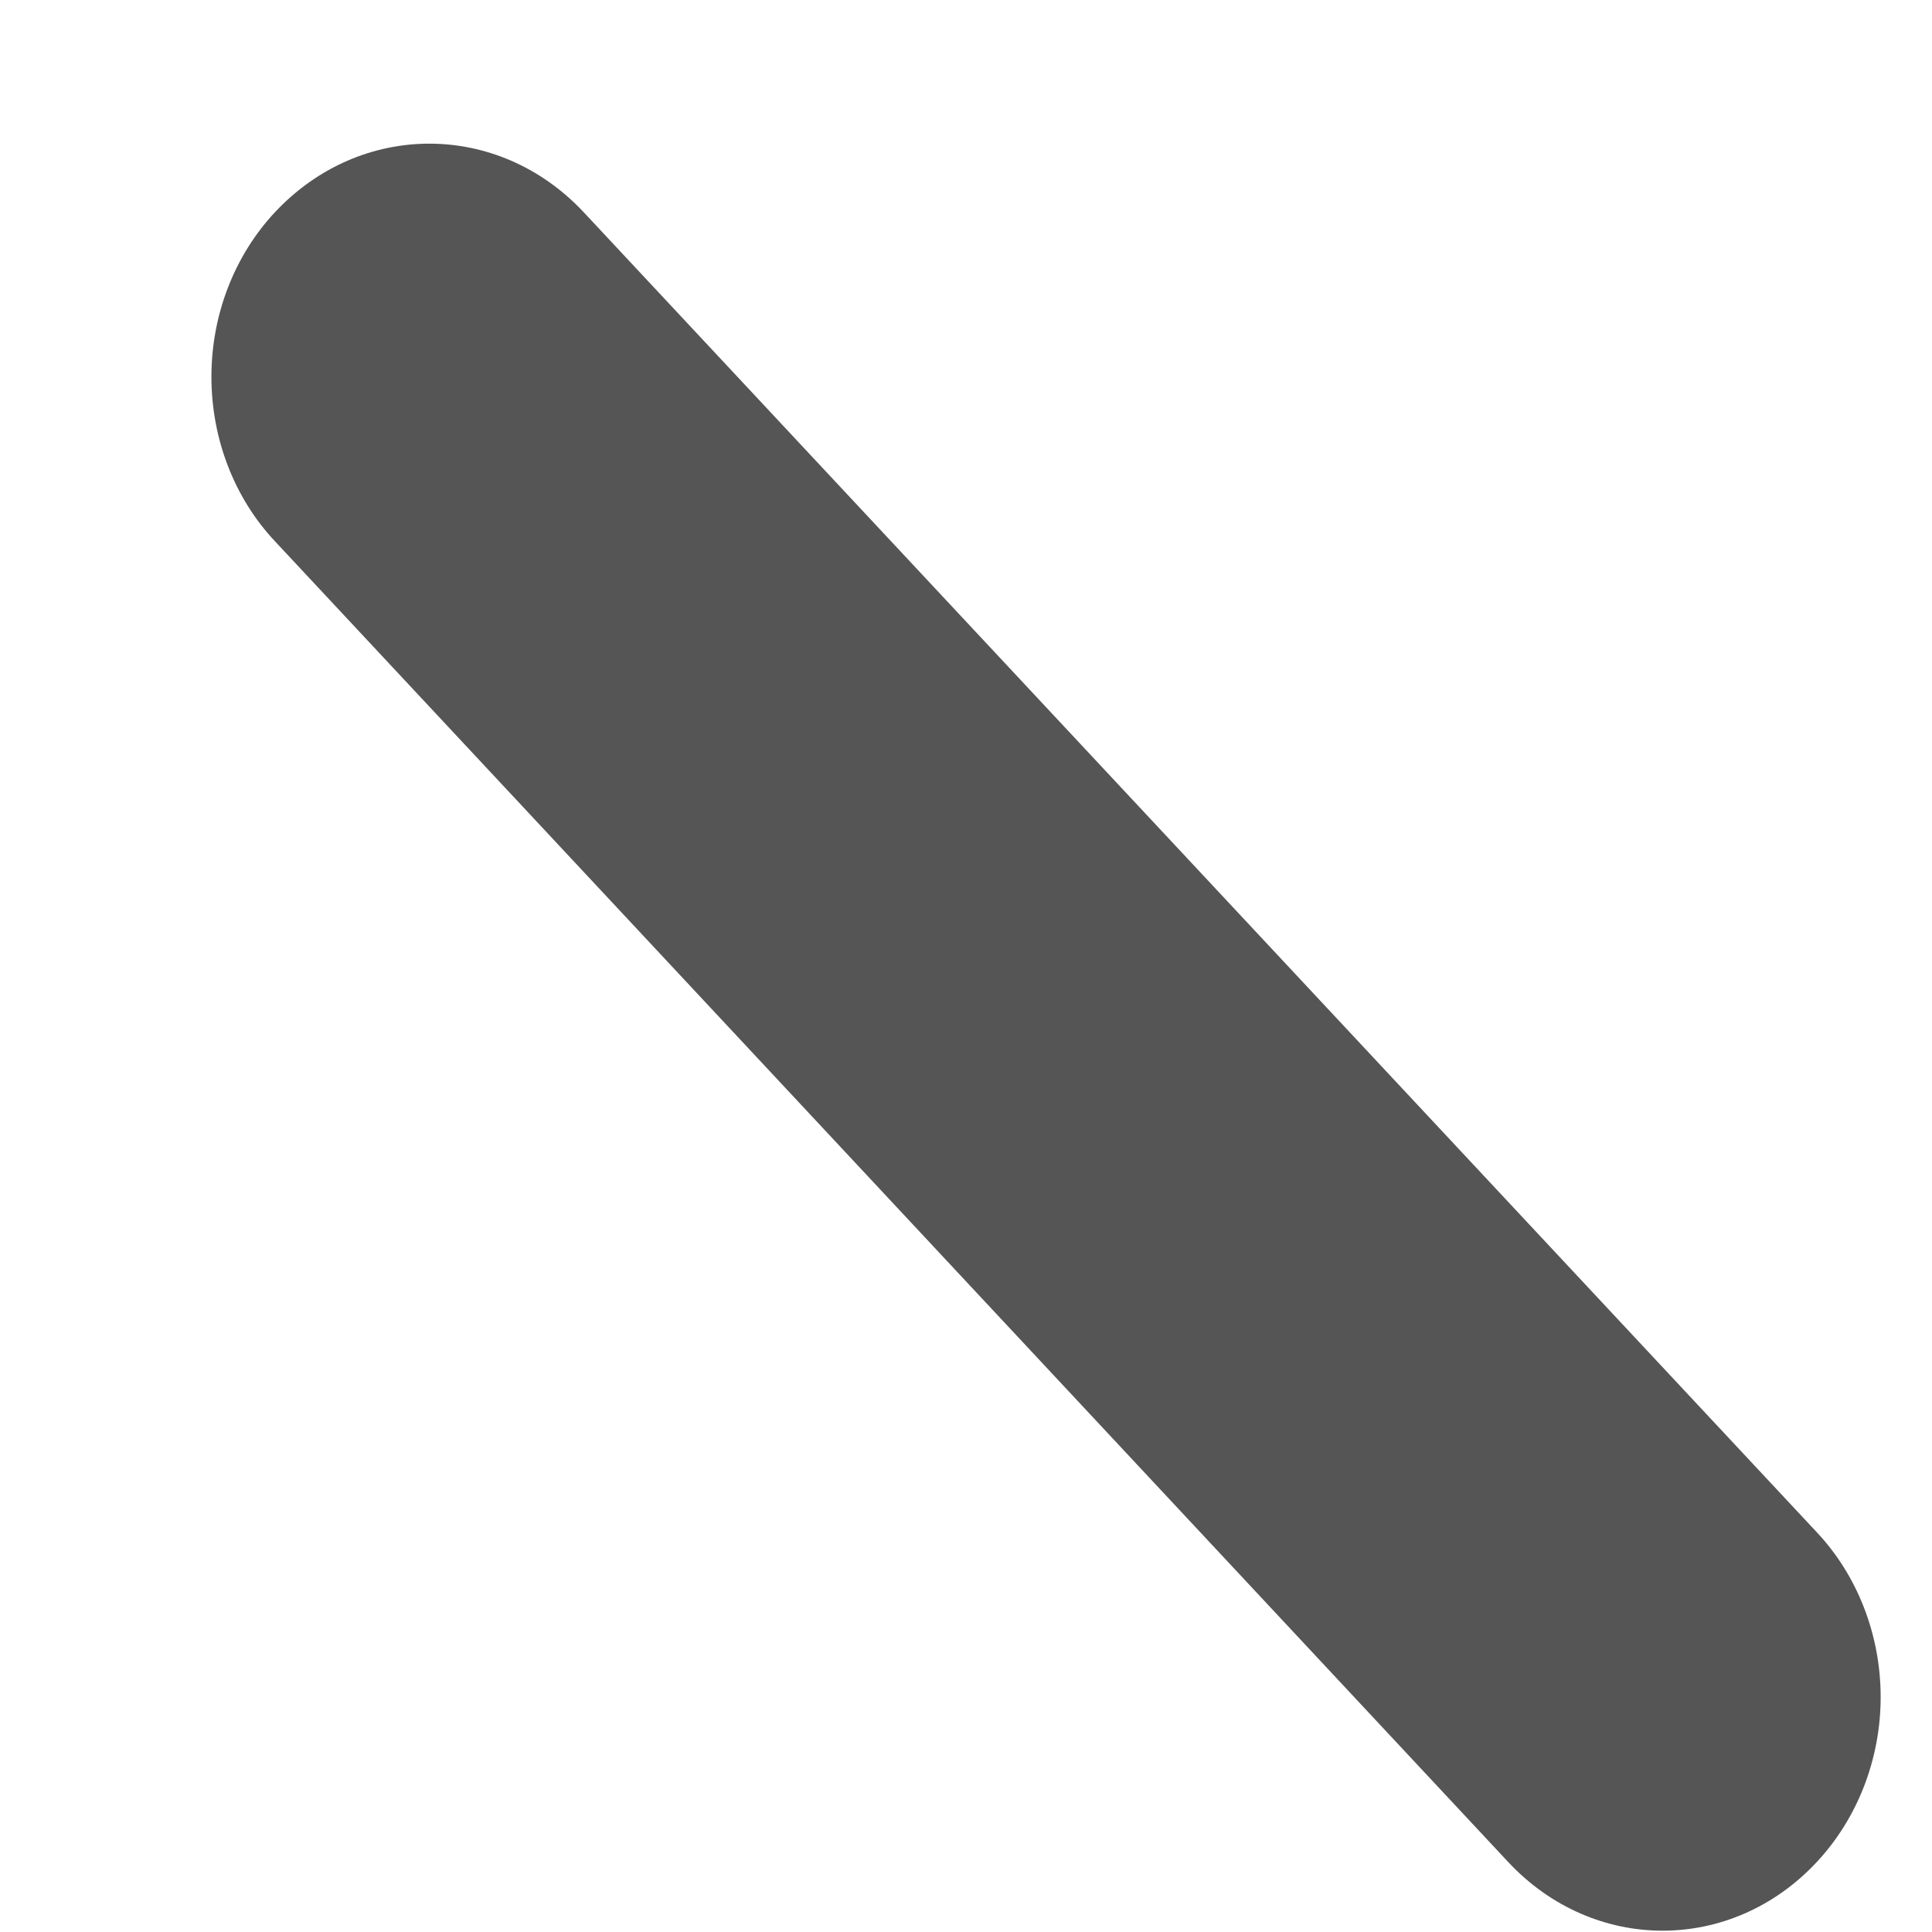 ﻿<?xml version="1.0" encoding="utf-8"?>
<svg version="1.1" xmlns:xlink="http://www.w3.org/1999/xlink" width="7px" height="7px" xmlns="http://www.w3.org/2000/svg">
  <g transform="matrix(1 0 0 1 -1626 -25 )">
    <path d="M 0.766 1.365  C 0.766 1.141  0.849 0.926  0.997 0.768  C 1.307 0.438  1.804 0.438  2.114 0.768  L 6.582 5.551  C 6.73 5.708  6.814 5.924  6.814 6.149  C 6.814 6.373  6.73 6.589  6.582 6.747  C 6.273 7.078  5.775 7.078  5.465 6.747  L 0.997 1.962  C 0.849 1.805  0.766 1.59  0.766 1.365  Z " fill-rule="nonzero" fill="#555555" stroke="none" transform="matrix(1 0 0 1 1626 25 )" />
  </g>
</svg>